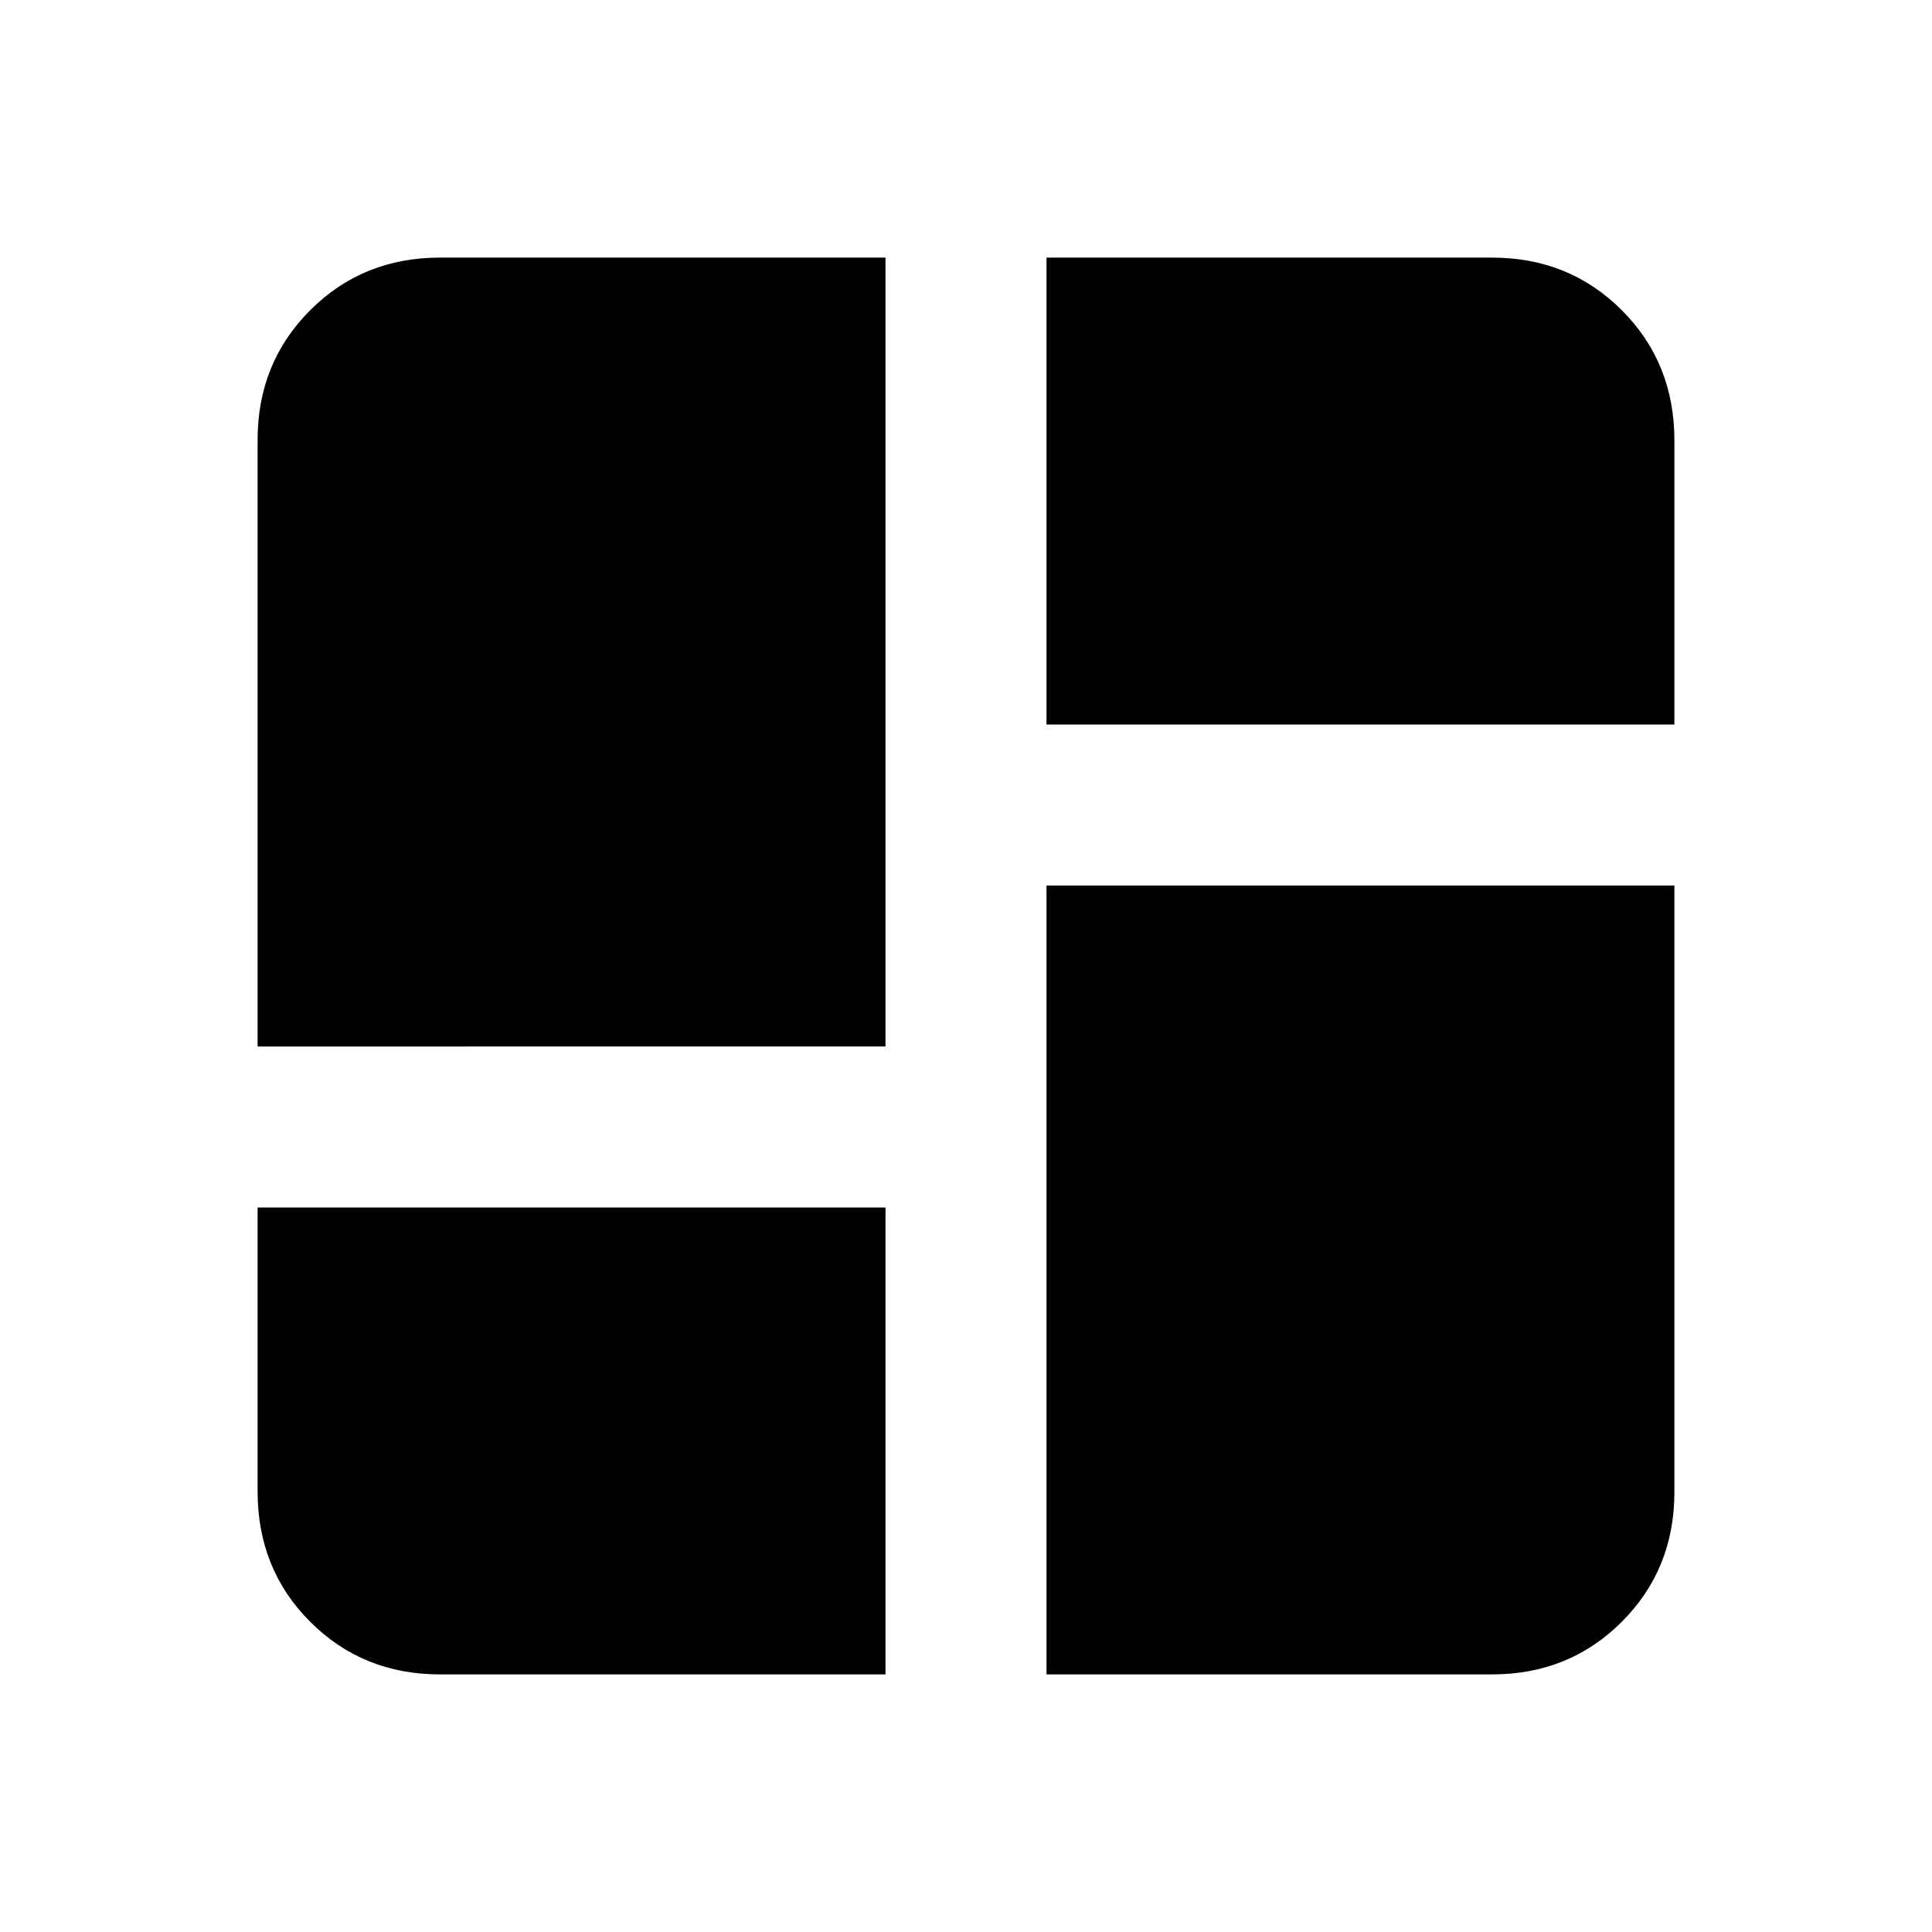 <svg xmlns="http://www.w3.org/2000/svg" height="24" viewBox="0 -960 960 960" width="24"><path d="M128-440v-301.385q0-38.34 26.137-64.478Q180.275-832 218.615-832H440v392H128Zm392-392h221.385q38.34 0 64.478 26.137Q832-779.725 832-741.13V-600H520v-232Zm0 704v-392h312v301.385q0 38.34-26.137 64.478Q779.725-128 741.385-128H520ZM128-360h312v232H218.615q-38.34 0-64.478-26.137Q128-180.275 128-218.87V-360Z"/></svg>